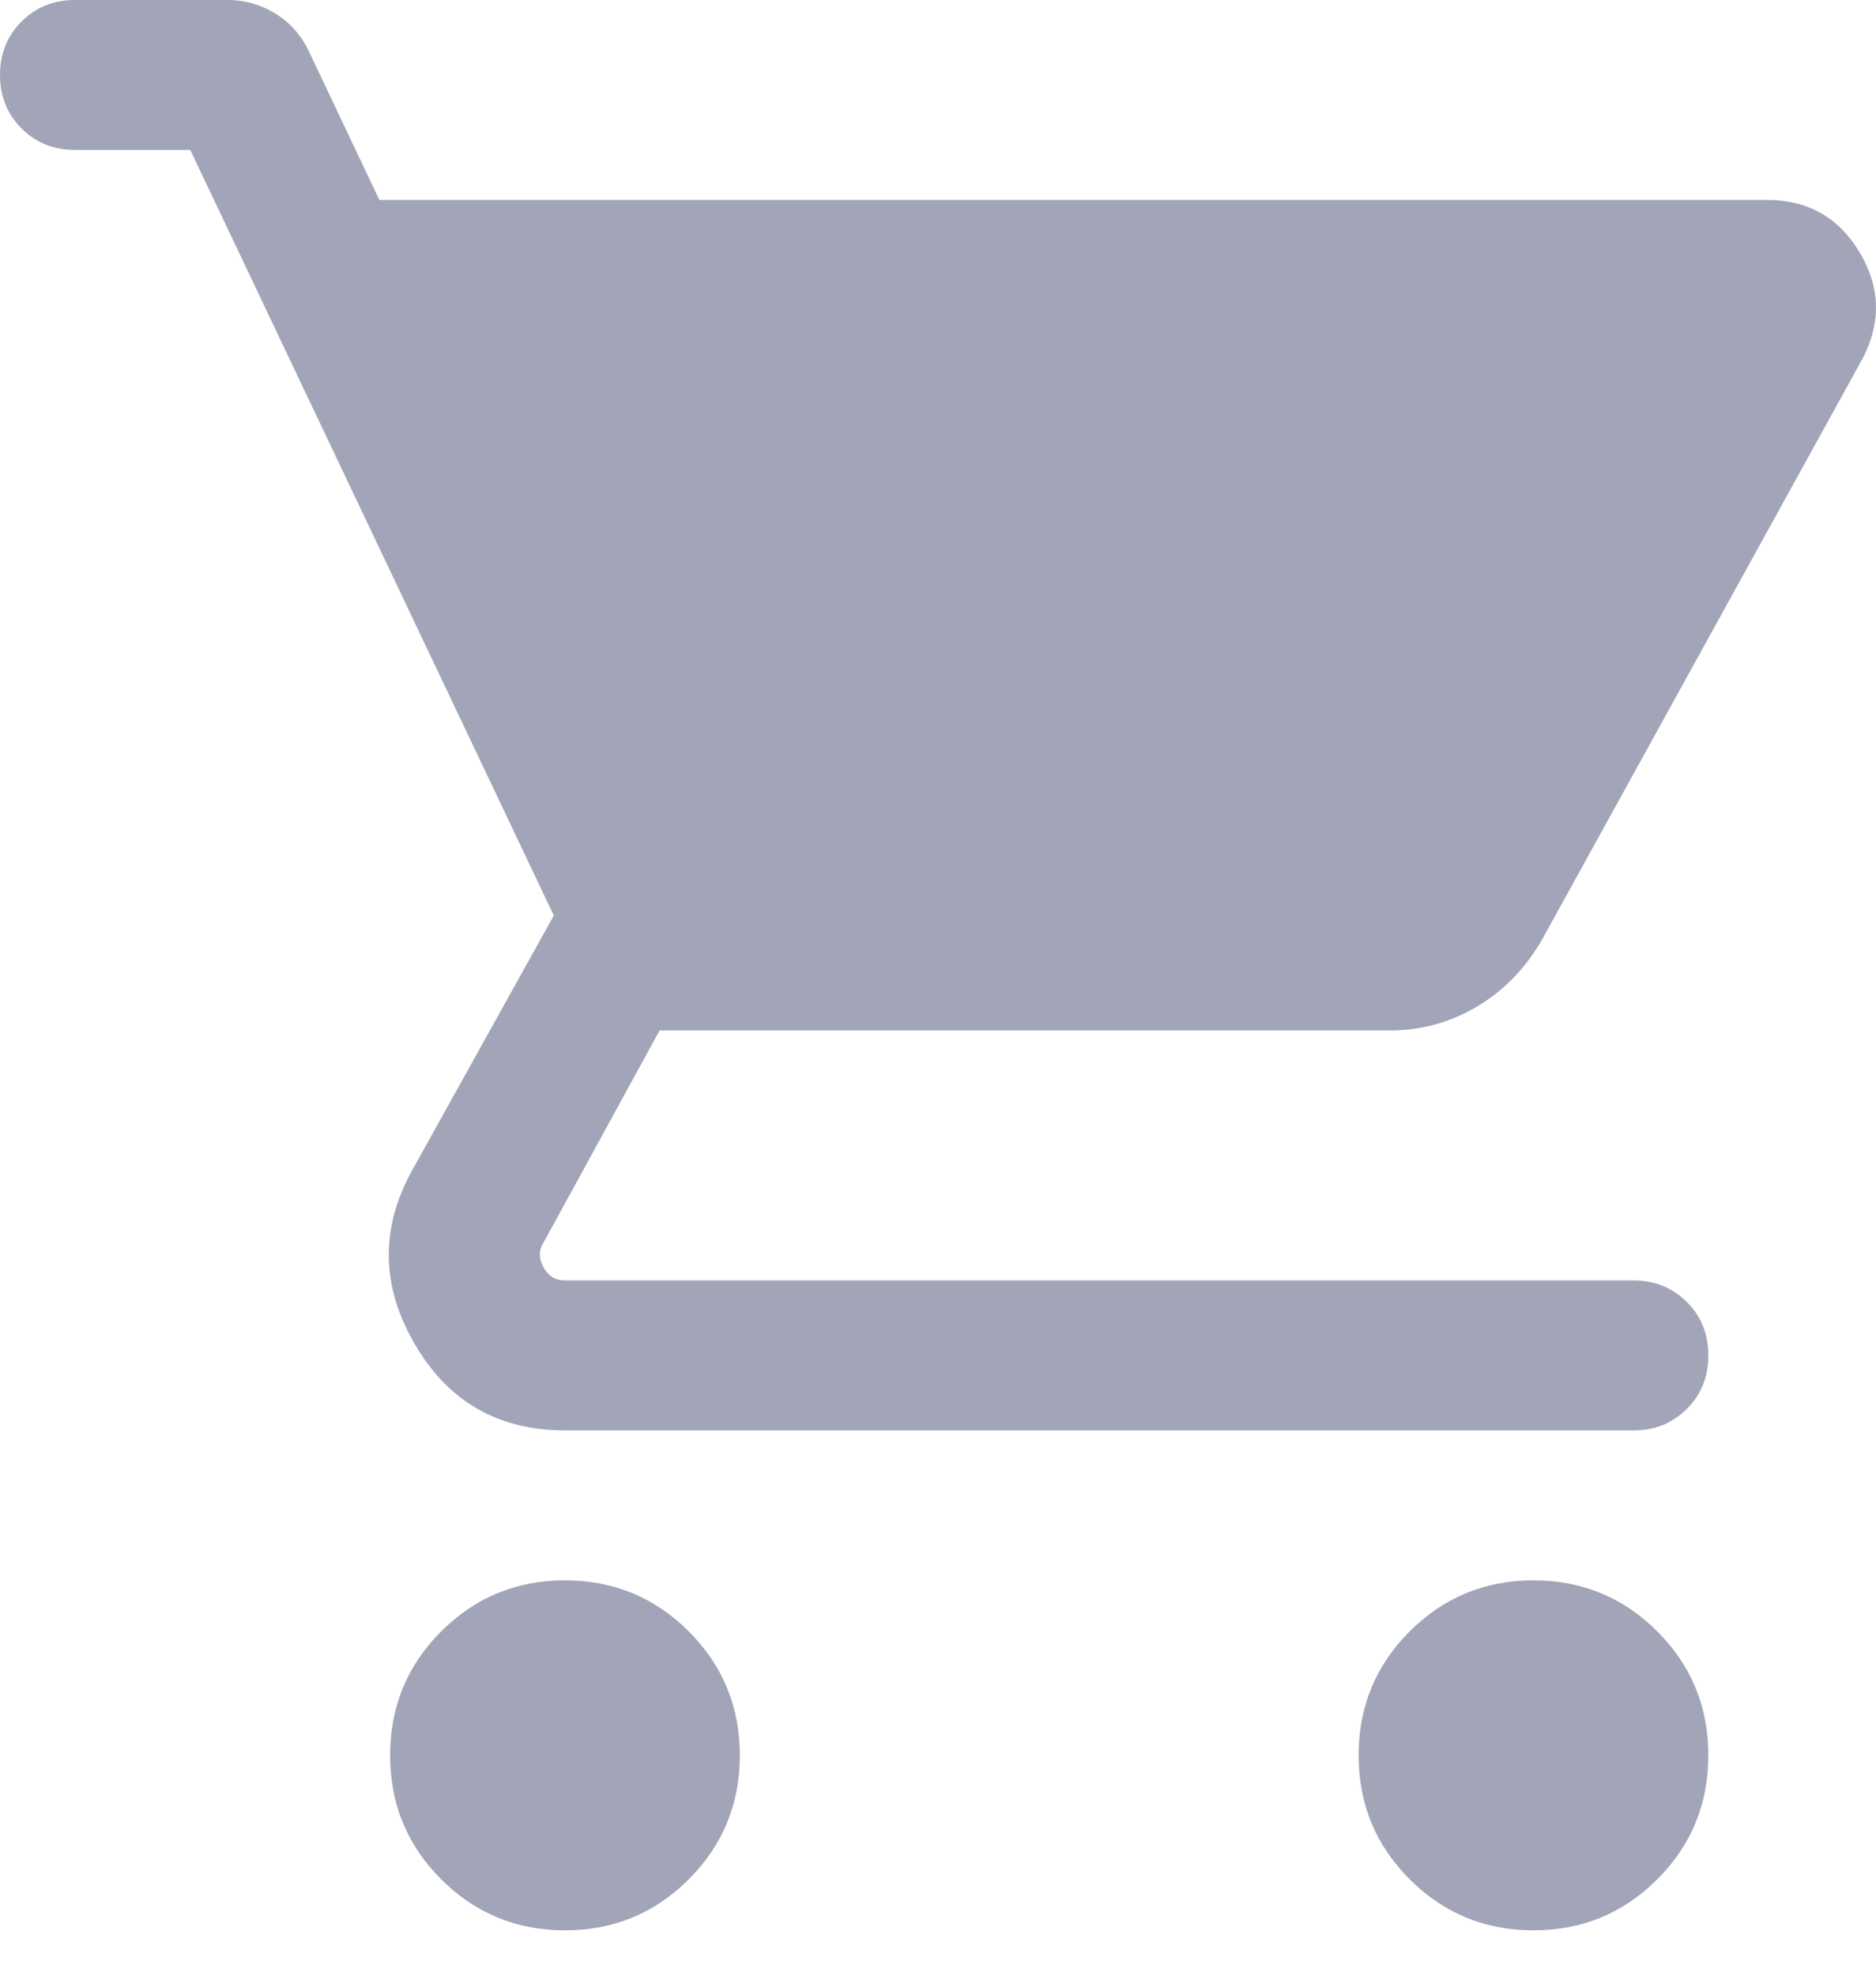 <svg width="19" height="20" viewBox="0 0 19 20" fill="none" xmlns="http://www.w3.org/2000/svg"><mask id="mask0_0_2689" style="mask-type:alpha" maskUnits="userSpaceOnUse" x="-2" y="-3" width="25" height="26"><rect x="-1.518" y="-2.277" width="24.289" height="24.289" fill="#D9D9D9"/></mask><g mask="url(#mask0_0_2689)"><path d="M5.722 19.541C5.23 19.541 4.812 19.368 4.468 19.024C4.123 18.679 3.951 18.261 3.951 17.77C3.951 17.278 4.123 16.86 4.468 16.515C4.812 16.171 5.23 15.998 5.722 15.998C6.214 15.998 6.632 16.171 6.976 16.515C7.321 16.86 7.493 17.278 7.493 17.77C7.493 18.261 7.321 18.679 6.976 19.024C6.632 19.368 6.214 19.541 5.722 19.541ZM15.531 19.541C15.039 19.541 14.621 19.368 14.277 19.024C13.932 18.679 13.76 18.261 13.76 17.77C13.76 17.278 13.932 16.86 14.277 16.515C14.621 16.171 15.039 15.998 15.531 15.998C16.023 15.998 16.441 16.171 16.785 16.515C17.13 16.86 17.302 17.278 17.302 17.77C17.302 18.261 17.13 18.679 16.785 19.024C16.441 19.368 16.023 19.541 15.531 19.541ZM3.842 2.024H17.894C18.308 2.024 18.621 2.2 18.833 2.553C19.045 2.905 19.055 3.265 18.863 3.632L15.621 9.506C15.455 9.797 15.235 10.025 14.962 10.188C14.689 10.351 14.389 10.432 14.064 10.432H6.68L5.508 12.573C5.456 12.651 5.454 12.735 5.503 12.826C5.552 12.917 5.625 12.962 5.722 12.962H16.543C16.759 12.962 16.939 13.035 17.084 13.18C17.23 13.325 17.302 13.506 17.302 13.721C17.302 13.937 17.23 14.117 17.084 14.262C16.939 14.408 16.759 14.48 16.543 14.48H5.722C5.047 14.48 4.54 14.189 4.201 13.607C3.862 13.025 3.85 12.444 4.165 11.864L5.609 9.268L1.927 1.518H0.759C0.544 1.518 0.363 1.445 0.218 1.3C0.073 1.155 0 0.974 0 0.759C0 0.544 0.073 0.363 0.218 0.218C0.363 0.073 0.544 0 0.759 0H2.306C2.479 0 2.64 0.046 2.789 0.137C2.938 0.229 3.052 0.358 3.13 0.523L3.842 2.024Z" fill="#A1A5B7"/></g></svg>
